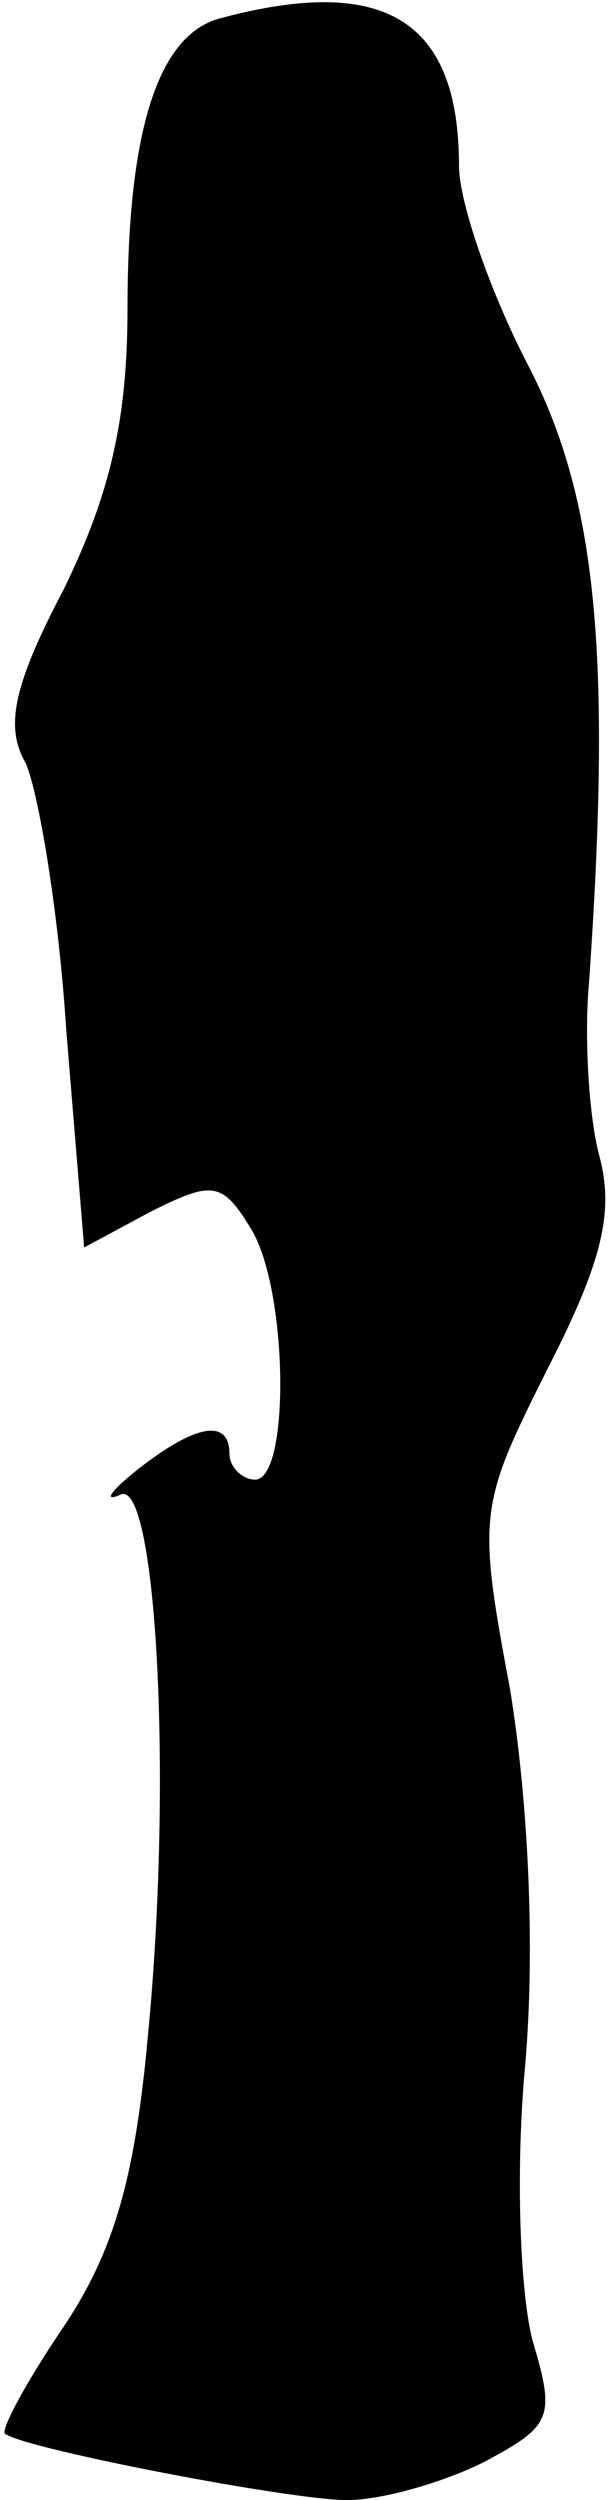 <?xml version="1.0" standalone="no"?>
<!DOCTYPE svg PUBLIC "-//W3C//DTD SVG 20010904//EN"
 "http://www.w3.org/TR/2001/REC-SVG-20010904/DTD/svg10.dtd">
<svg version="1.0" xmlns="http://www.w3.org/2000/svg"
 width="24pt" height="98pt" viewBox="0 0 24 98"
 preserveAspectRatio="xMidYMid meet">
<g transform="translate(0,98) scale(0.1,-0.1)"
fill="#000000" stroke="none">
<path fill="#000000" stroke="none" d="M87 973 c-25 -6 -37 -44 -37 -114 0
-44 -7 -73 -25 -110 -20 -38 -23 -54 -15 -68 5 -11 13 -58 16 -105 l7 -85 26
14 c24 12 28 12 39 -6 15 -23 16 -99 2 -99 -5 0 -10 5 -10 10 0 14 -13 12 -36
-6 -10 -8 -14 -13 -7 -10 14 8 21 -109 11 -212 -5 -55 -13 -84 -33 -114 -15
-22 -25 -41 -23 -42 8 -6 112 -26 134 -26 14 0 38 7 54 15 26 14 28 17 19 47
-5 18 -7 67 -3 109 4 47 1 104 -6 147 -13 69 -12 72 15 126 21 41 26 61 20 83
-4 15 -6 46 -4 68 9 129 3 190 -24 242 -15 29 -27 64 -27 78 0 57 -29 75 -93
58z"/>
</g>
</svg>
